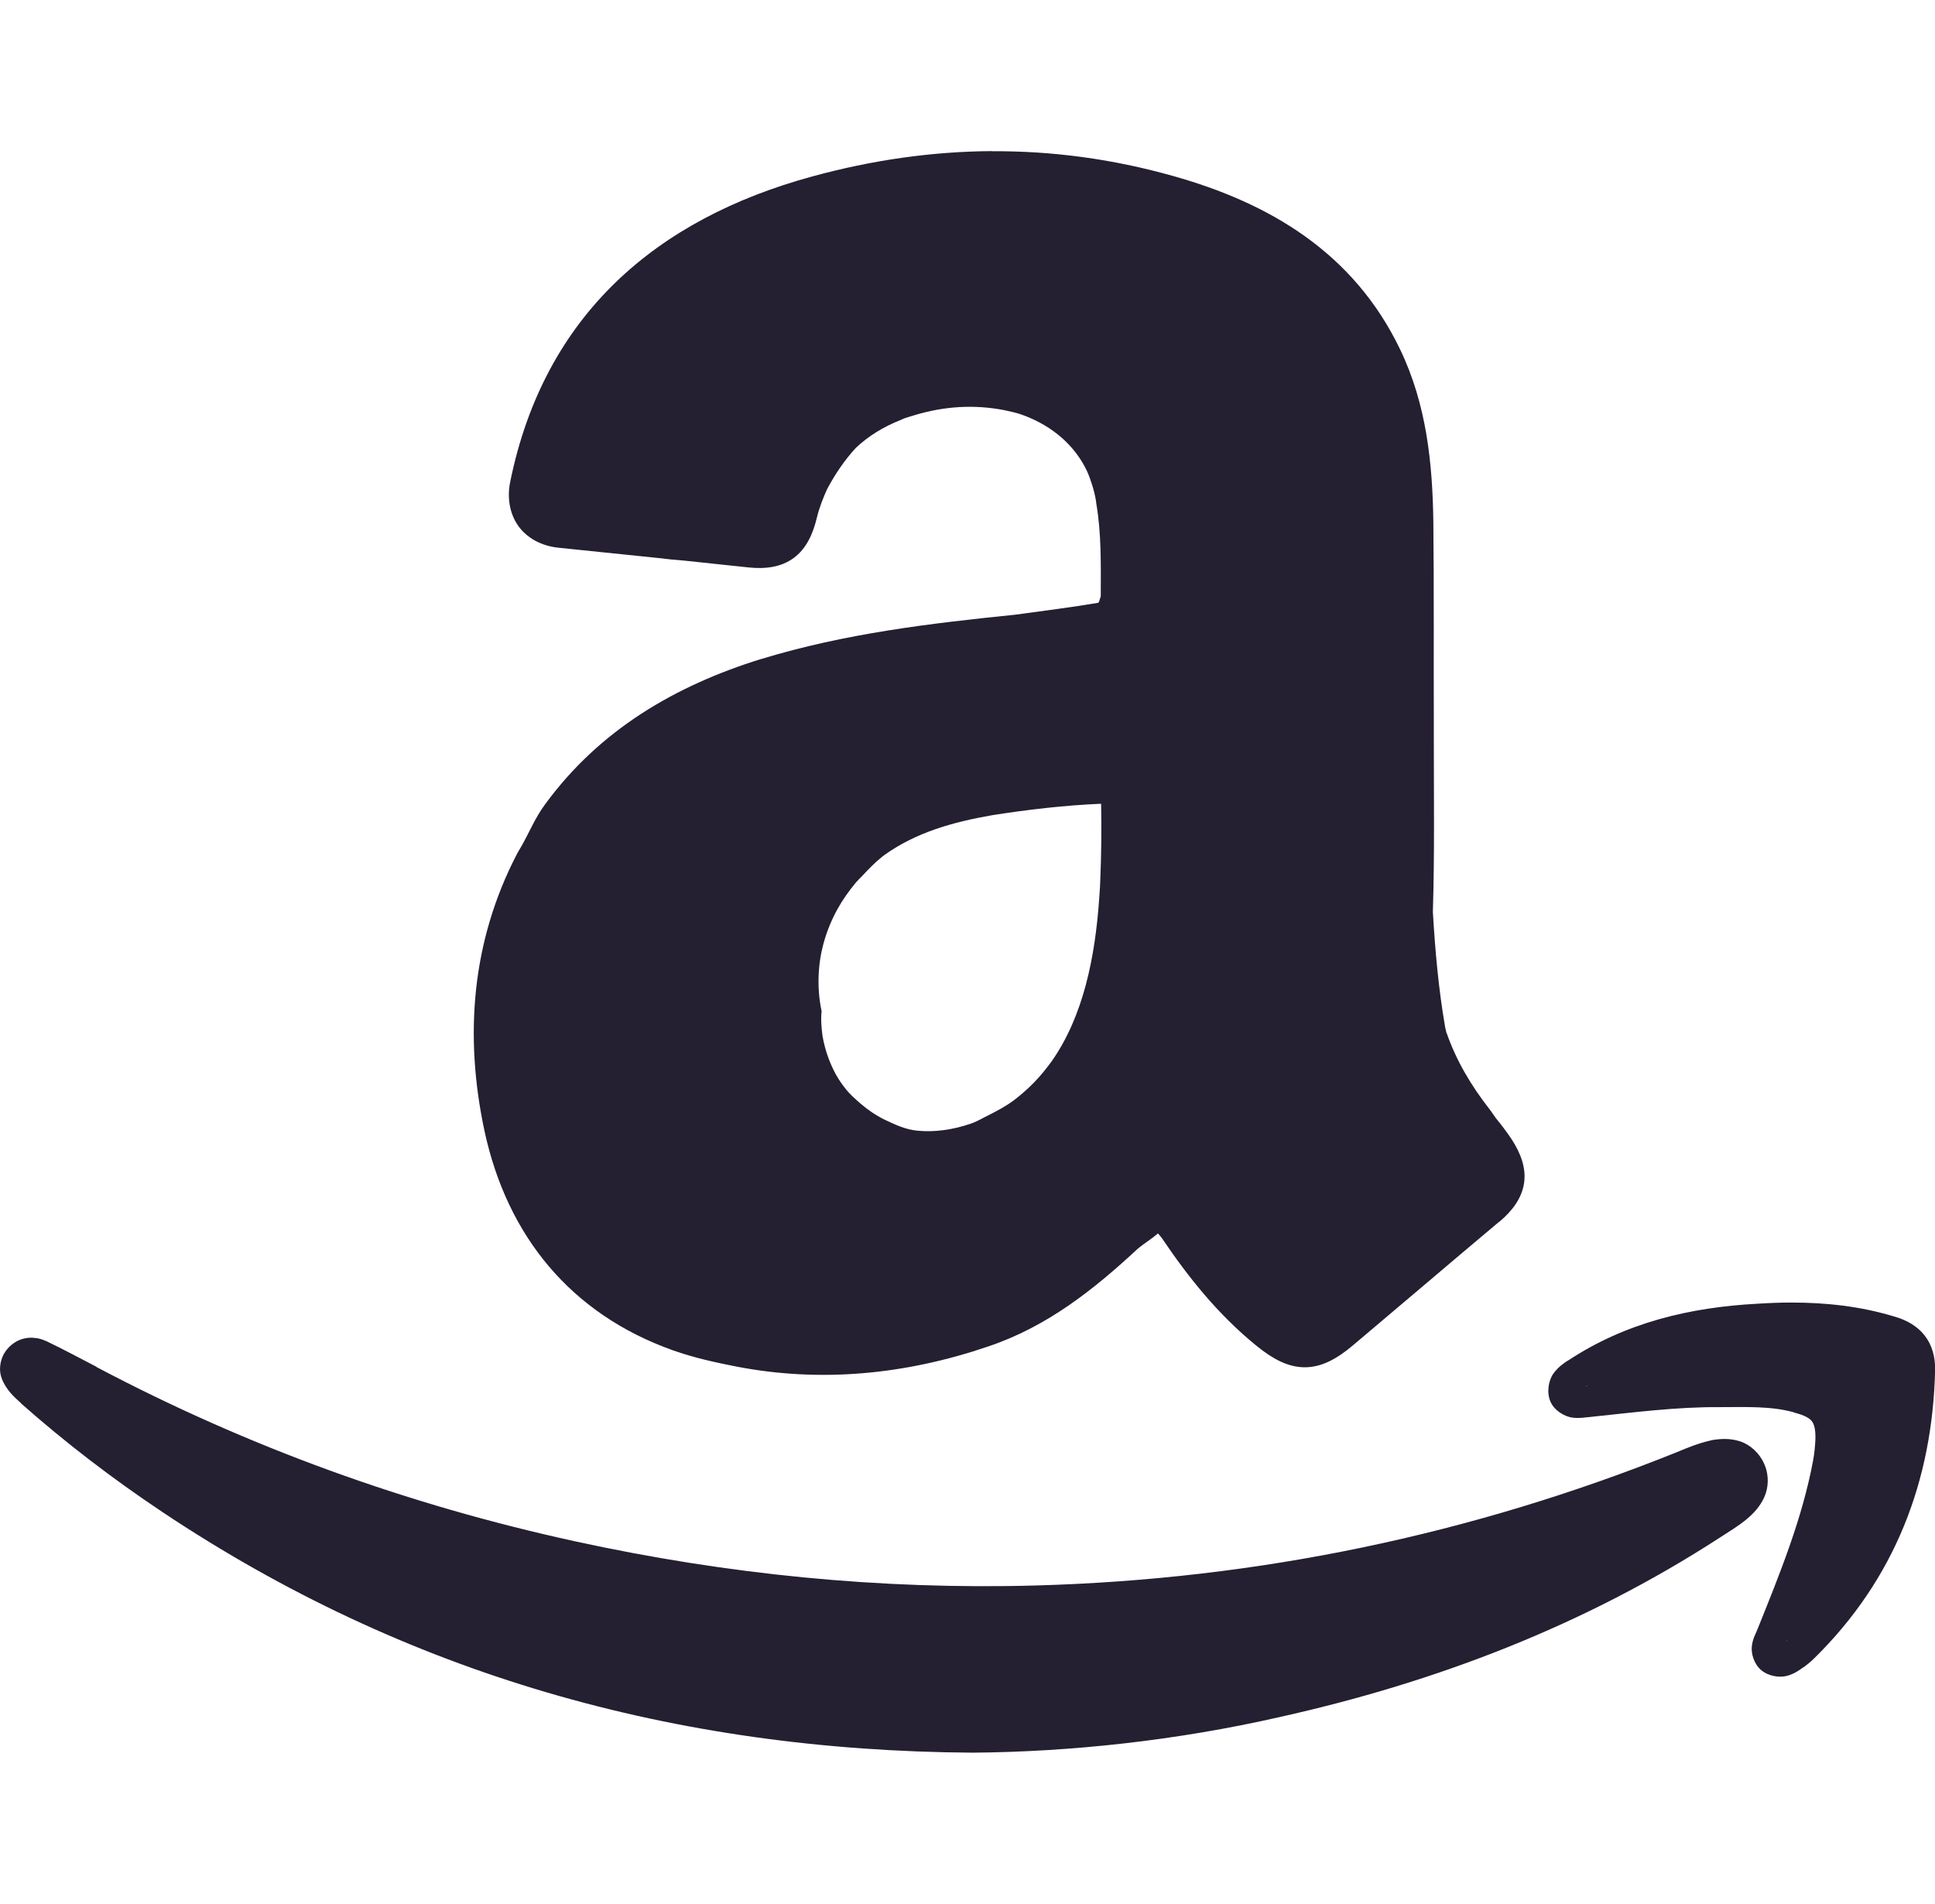 <svg xmlns="http://www.w3.org/2000/svg" width="16.262" height="16" version="1.1">
 <g transform="translate(-531.869,-220)">
  <path d="m 540.207,221.27 c -0.506,0.003 -1.011,0.076 -1.512,0.213 -1.31,0.357 -2.251,1.164 -2.537,2.561 -0.029,0.135 -0.007,0.271 0.066,0.375 0.074,0.104 0.196,0.169 0.336,0.184 0.277,0.029 0.556,0.057 0.834,0.086 0.078,0.01 0.153,0.017 0.23,0.023 0.179,0.019 0.358,0.038 0.537,0.057 0.143,0.015 0.275,-0.003 0.379,-0.08 0.104,-0.077 0.161,-0.198 0.195,-0.342 0.021,-0.086 0.052,-0.161 0.084,-0.234 0.068,-0.128 0.147,-0.245 0.242,-0.348 0.103,-0.098 0.229,-0.177 0.379,-0.236 0.003,-0.001 0.005,-0.003 0.008,-0.004 0.035,-0.017 0.074,-0.024 0.111,-0.037 0.248,-0.074 0.496,-0.09 0.75,-0.041 0.051,0.012 0.102,0.021 0.15,0.039 0.009,0.003 0.018,0.007 0.027,0.01 0.229,0.089 0.418,0.247 0.521,0.469 0.011,0.026 0.022,0.053 0.031,0.082 0.02,0.059 0.038,0.122 0.045,0.189 0.042,0.244 0.038,0.506 0.037,0.777 -0.009,0.017 -0.008,0.038 -0.021,0.053 -0.225,0.038 -0.463,0.068 -0.697,0.1 -0.715,0.073 -1.433,0.158 -2.137,0.373 h -0.002 c -0.719,0.224 -1.357,0.595 -1.816,1.225 -0.079,0.108 -0.127,0.224 -0.189,0.336 -0.016,0.029 -0.034,0.056 -0.049,0.086 -0.373,0.723 -0.441,1.511 -0.268,2.32 0.19,0.879 0.722,1.535 1.582,1.842 0.178,0.063 0.356,0.102 0.535,0.137 0.709,0.137 1.422,0.068 2.119,-0.17 0.499,-0.168 0.892,-0.484 1.258,-0.824 0.054,-0.044 0.114,-0.08 0.166,-0.125 0.01,0.01 0.021,0.026 0.031,0.037 0.223,0.331 0.474,0.645 0.795,0.906 0.134,0.109 0.262,0.181 0.406,0.182 0.144,5.9e-4 0.273,-0.072 0.406,-0.184 0.411,-0.346 0.818,-0.694 1.229,-1.039 h 0.002 c 0.109,-0.092 0.187,-0.196 0.207,-0.322 0.02,-0.126 -0.026,-0.252 -0.105,-0.373 -0.042,-0.063 -0.087,-0.122 -0.135,-0.18 v -0.002 c -0.018,-0.022 -0.031,-0.046 -0.049,-0.068 -0.159,-0.203 -0.282,-0.414 -0.361,-0.641 -2.9e-4,-8.2e-4 -0.002,-0.001 -0.002,-0.002 -0.003,-0.019 -0.01,-0.036 -0.012,-0.055 -0.055,-0.319 -0.083,-0.639 -0.102,-0.961 0.015,-0.483 0.008,-0.962 0.008,-1.438 v -0.002 -0.131 c -0.002,-0.569 0.002,-1.141 -0.004,-1.709 -0.007,-0.484 -0.055,-0.981 -0.279,-1.447 -0.391,-0.815 -1.1,-1.232 -1.912,-1.459 -0.504,-0.142 -1.011,-0.21 -1.518,-0.207 z m 0.916,5.488 c 0.004,0.207 0.002,0.432 -0.008,0.658 -7.1e-4,0.045 -0.006,0.088 -0.008,0.133 -0.034,0.494 -0.133,0.991 -0.4,1.371 -0.022,0.031 -0.045,0.059 -0.068,0.088 -0.052,0.064 -0.11,0.123 -0.174,0.178 -0.024,0.021 -0.049,0.041 -0.074,0.06 -0.065,0.049 -0.141,0.09 -0.219,0.129 -0.048,0.023 -0.09,0.05 -0.143,0.068 -0.156,0.054 -0.308,0.073 -0.447,0.06 -0.103,-0.009 -0.192,-0.052 -0.281,-0.094 -0.072,-0.036 -0.14,-0.082 -0.201,-0.135 -0.046,-0.04 -0.091,-0.079 -0.129,-0.129 -0.028,-0.035 -0.052,-0.071 -0.074,-0.109 -0.053,-0.096 -0.093,-0.204 -0.115,-0.326 -0.009,-0.069 -0.016,-0.139 -0.008,-0.211 -0.022,-0.103 -0.029,-0.204 -0.025,-0.303 0.008,-0.198 0.065,-0.386 0.158,-0.555 0.044,-0.08 0.097,-0.154 0.156,-0.225 0.016,-0.019 0.035,-0.036 0.053,-0.055 0.052,-0.056 0.106,-0.112 0.166,-0.16 0.007,-0.006 0.015,-0.01 0.021,-0.016 0.264,-0.189 0.577,-0.277 0.906,-0.334 0.299,-0.047 0.609,-0.083 0.914,-0.096 z m 5.801,4.189 c -0.096,-5e-5 -0.191,0.004 -0.287,0.01 -0.559,0.03 -1.105,0.156 -1.592,0.479 h -0.002 c -0.031,0.021 -0.076,0.05 -0.117,0.105 -0.041,0.055 -0.062,0.157 -0.027,0.238 0.033,0.078 0.122,0.127 0.184,0.135 0.062,0.008 0.106,-0.002 0.135,-0.004 h 0.002 c 0.374,-0.039 0.741,-0.087 1.104,-0.084 h 0.002 c 0.219,0 0.423,-0.01 0.617,0.043 h 0.002 v 0.002 c 0.09,0.023 0.131,0.048 0.15,0.072 0.019,0.024 0.033,0.064 0.031,0.152 -0.003,0.061 -0.008,0.118 -0.018,0.17 v 0.002 c -0.091,0.494 -0.282,0.962 -0.475,1.441 -0.013,0.029 -0.034,0.068 -0.041,0.125 -0.008,0.06 0.016,0.151 0.078,0.203 0.062,0.052 0.153,0.065 0.215,0.049 0.062,-0.016 0.104,-0.047 0.139,-0.072 h 0.002 c 0.026,-0.019 0.056,-0.043 0.088,-0.074 0.679,-0.666 0.997,-1.494 1.018,-2.428 0.002,-0.106 -0.026,-0.208 -0.088,-0.287 -0.062,-0.079 -0.15,-0.129 -0.25,-0.158 -0.289,-0.088 -0.58,-0.119 -0.869,-0.119 z m -14.754,0.299 c -0.03,-0.005 -0.06,-0.005 -0.092,0.002 -0.063,0.012 -0.125,0.054 -0.164,0.111 -0.039,0.056 -0.052,0.131 -0.041,0.188 0.012,0.057 0.039,0.099 0.062,0.131 0.037,0.05 0.077,0.084 0.109,0.113 v 0.002 c 0.376,0.333 0.774,0.637 1.189,0.914 2.04,1.361 4.301,2.007 6.811,2.023 h 0.002 c 0.821,-0.007 1.706,-0.101 2.576,-0.299 1.316,-0.293 2.563,-0.77 3.703,-1.51 0.073,-0.048 0.153,-0.094 0.229,-0.158 v -0.002 h 0.002 c 0.054,-0.046 0.106,-0.102 0.141,-0.18 0.034,-0.077 0.041,-0.177 0.002,-0.27 -0.04,-0.097 -0.12,-0.169 -0.205,-0.197 -0.085,-0.028 -0.167,-0.023 -0.242,-0.01 l -0.002,0.002 h -0.004 c -0.102,0.023 -0.198,0.062 -0.283,0.098 -1.73,0.695 -3.525,1.069 -5.391,1.121 -1.306,0.036 -2.594,-0.093 -3.869,-0.371 -1.407,-0.307 -2.749,-0.792 -4.023,-1.465 v -0.002 c -0.138,-0.071 -0.276,-0.146 -0.424,-0.217 h -0.002 c -0.026,-0.012 -0.054,-0.021 -0.084,-0.025 z m 13.037,0.398 c 4.4e-4,0.001 -4.5e-4,0.003 0,0.004 -0.003,2.7e-4 -0.005,-2.7e-4 -0.008,0 0.002,-0.002 0.005,-0.002 0.008,-0.004 z m 1.676,2.143 c 0.001,7.5e-4 0.003,10e-4 0.004,0.002 -0.002,0.002 -0.004,0.002 -0.006,0.004 7.6e-4,-0.002 10e-4,-0.004 0.002,-0.006 z" style="fill:#241f31"/>
 </g>
</svg>

